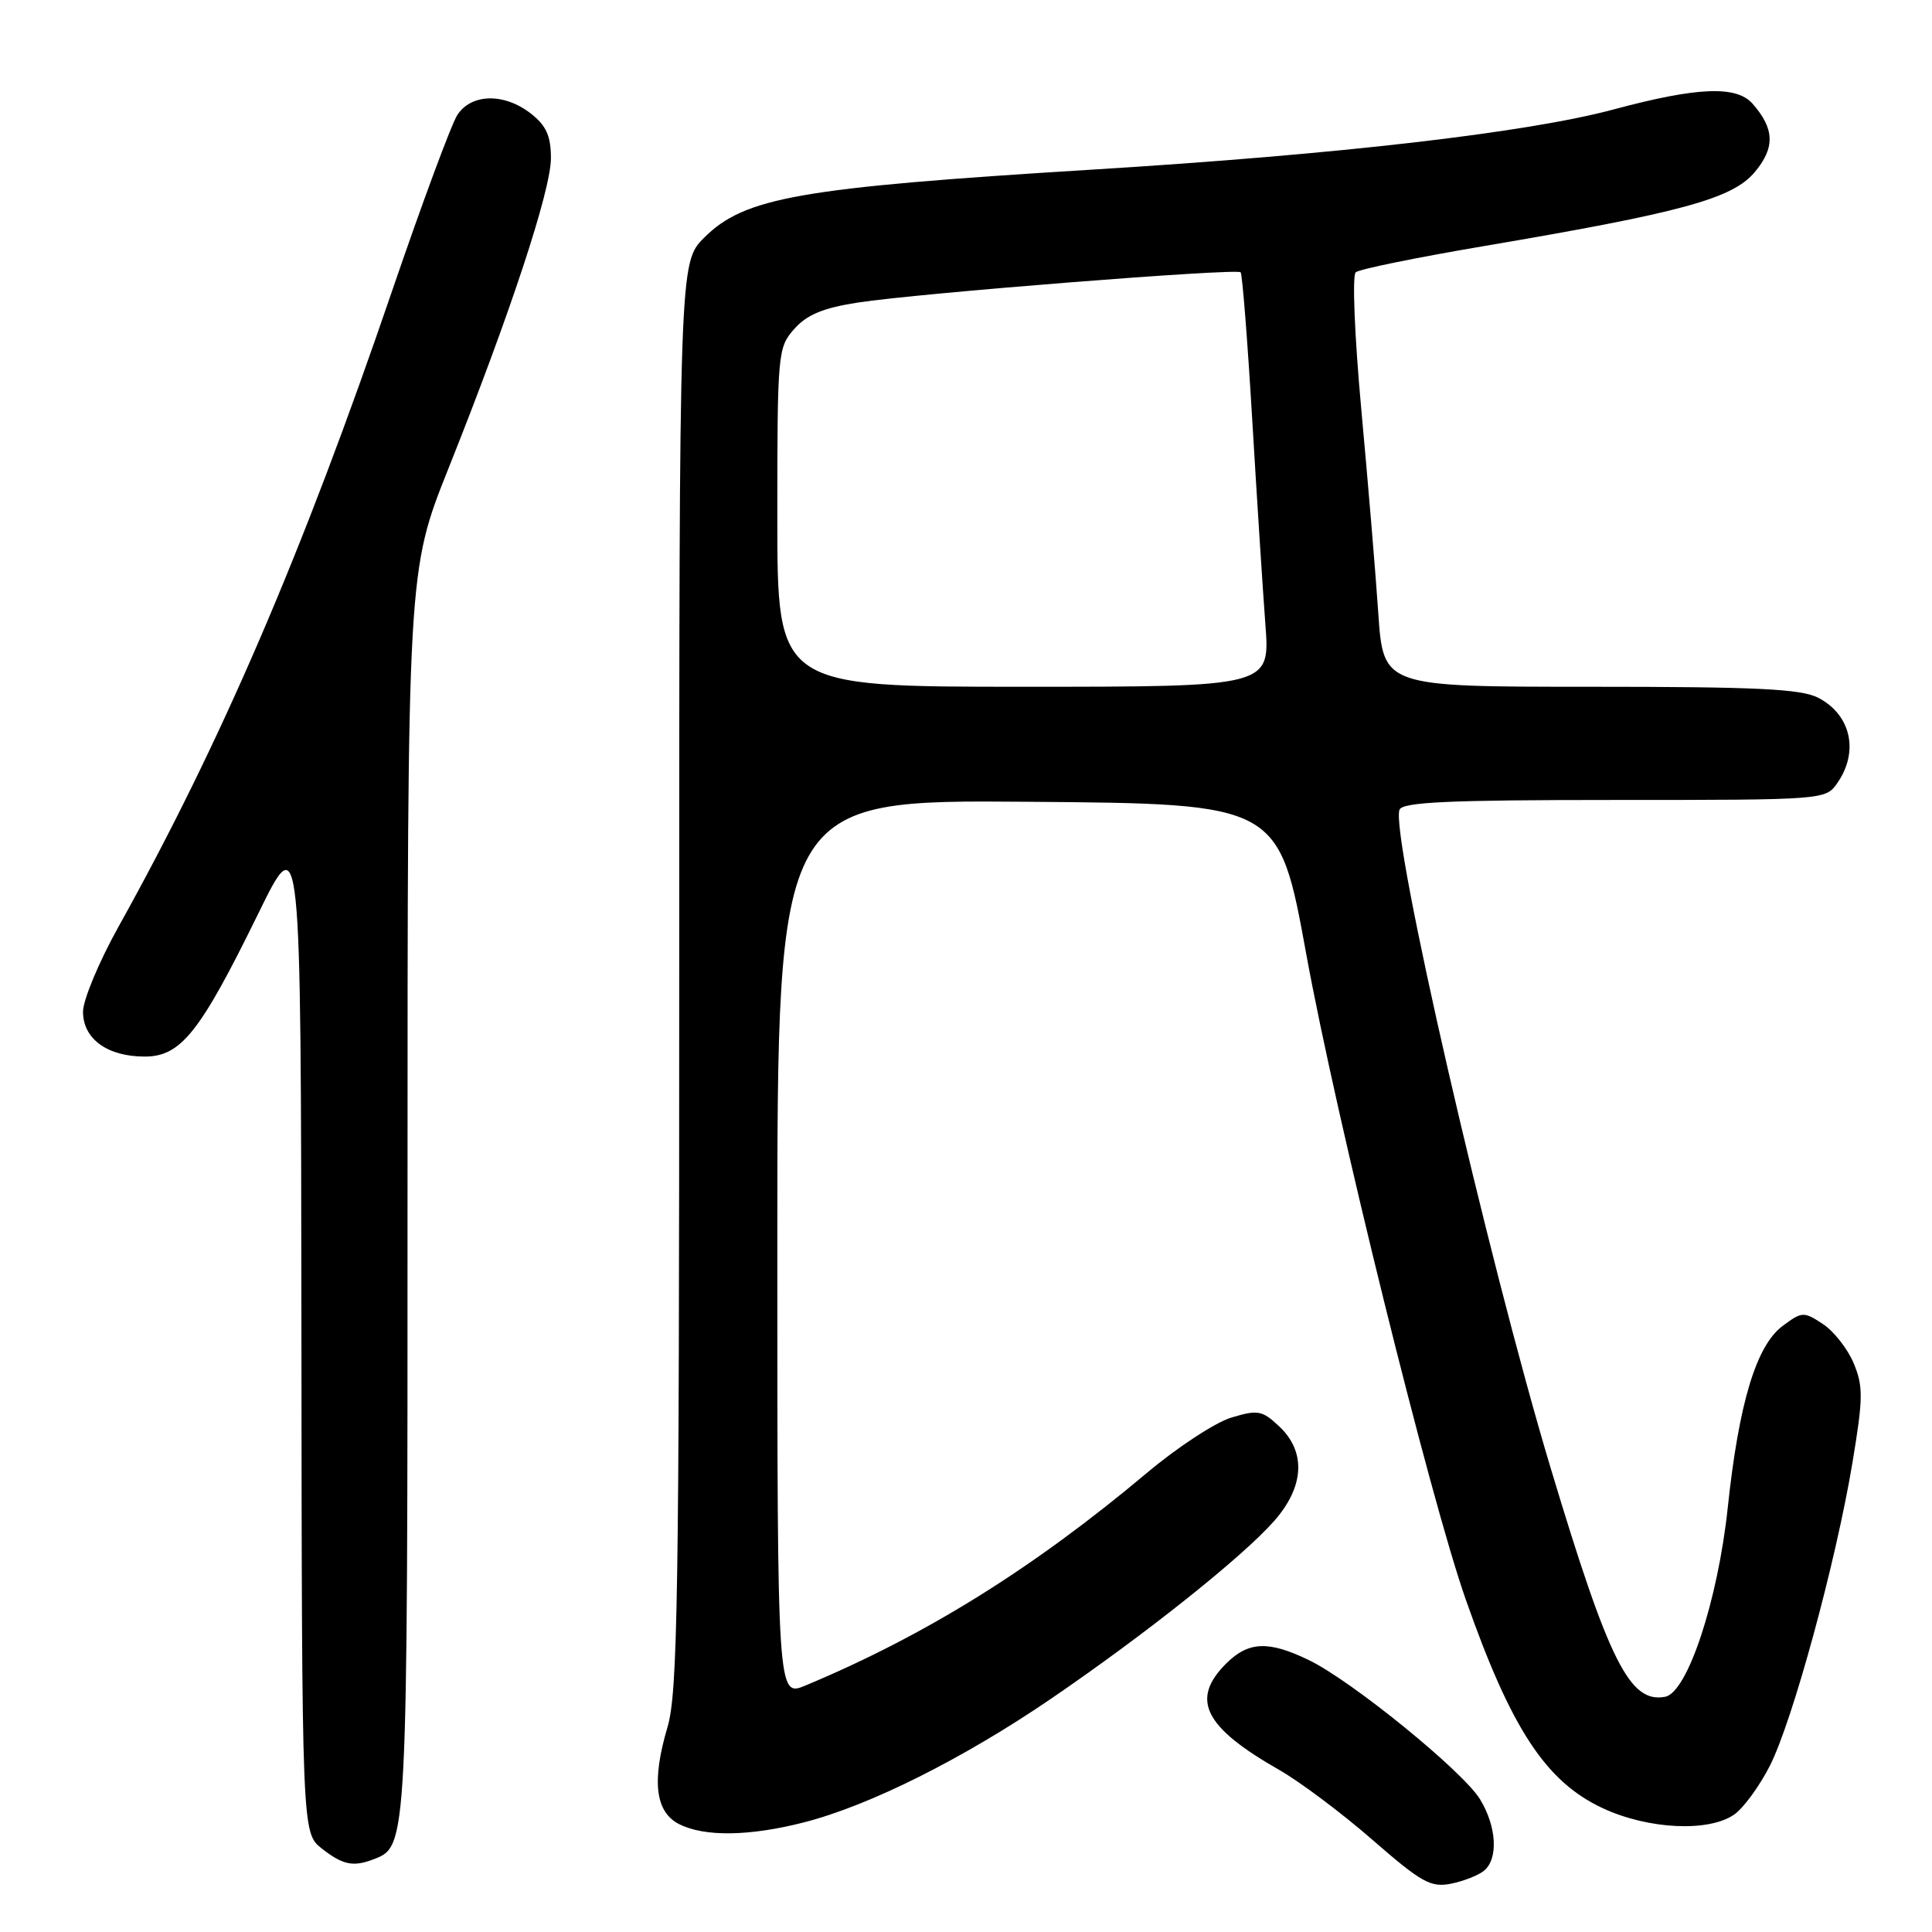 <?xml version="1.0" encoding="UTF-8" standalone="no"?>
<!DOCTYPE svg PUBLIC "-//W3C//DTD SVG 1.1//EN" "http://www.w3.org/Graphics/SVG/1.1/DTD/svg11.dtd" >
<svg xmlns="http://www.w3.org/2000/svg" xmlns:xlink="http://www.w3.org/1999/xlink" version="1.1" viewBox="0 0 256 256">
 <g >
 <path fill="currentColor"
d=" M 196.65 247.87 C 198.56 246.29 198.32 242.03 196.11 238.41 C 193.84 234.70 179.12 222.72 173.43 219.97 C 168.06 217.37 165.42 217.49 162.45 220.45 C 157.72 225.19 159.55 228.85 169.50 234.52 C 172.25 236.09 177.81 240.26 181.86 243.79 C 188.36 249.45 189.58 250.13 192.27 249.60 C 193.94 249.26 195.91 248.49 196.65 247.87 Z  M 49.46 246.38 C 54.02 244.63 54.00 245.09 54.00 157.88 C 54.00 75.66 54.00 75.66 59.42 62.08 C 67.58 41.65 73.00 25.23 73.00 20.96 C 73.00 18.03 72.39 16.66 70.37 15.07 C 66.83 12.29 62.45 12.37 60.59 15.25 C 59.80 16.49 55.92 26.95 51.97 38.50 C 40.10 73.27 29.24 98.50 15.66 122.87 C 13.10 127.48 11.00 132.51 11.00 134.06 C 11.00 137.66 14.23 140.00 19.17 140.00 C 23.97 140.00 26.49 136.83 34.19 121.12 C 39.87 109.50 39.87 109.50 39.94 176.18 C 40.00 242.85 40.00 242.85 42.63 244.93 C 45.40 247.11 46.79 247.40 49.46 246.38 Z  M 106.54 241.47 C 115.22 239.25 127.60 233.05 139.27 225.09 C 151.82 216.52 164.66 206.29 168.86 201.51 C 172.84 196.97 173.08 192.37 169.51 189.01 C 167.25 186.88 166.68 186.78 163.18 187.83 C 161.06 188.46 155.99 191.78 151.92 195.21 C 136.90 207.82 122.67 216.68 106.75 223.33 C 103.00 224.90 103.00 224.90 103.00 165.44 C 103.00 105.97 103.00 105.97 136.23 106.24 C 169.46 106.50 169.46 106.50 173.10 126.50 C 177.09 148.35 189.48 198.48 194.24 212.00 C 200.25 229.10 204.84 236.09 212.38 239.60 C 218.42 242.41 226.42 242.79 229.80 240.43 C 231.03 239.57 233.15 236.66 234.52 233.97 C 237.54 228.01 243.27 206.98 245.46 193.81 C 246.88 185.25 246.90 183.70 245.62 180.63 C 244.82 178.72 242.98 176.38 241.53 175.43 C 239.00 173.77 238.77 173.78 236.20 175.70 C 232.71 178.31 230.41 185.91 228.94 199.74 C 227.63 212.08 223.60 224.26 220.65 224.83 C 215.96 225.73 213.21 220.27 205.49 194.59 C 197.09 166.64 184.20 110.53 185.44 107.30 C 185.83 106.28 191.93 106.00 213.91 106.00 C 241.69 106.00 241.90 105.98 243.44 103.78 C 246.36 99.61 245.27 94.71 240.93 92.46 C 238.65 91.28 232.79 91.00 210.70 91.00 C 183.30 91.00 183.30 91.00 182.63 81.25 C 182.27 75.89 181.25 63.70 180.37 54.16 C 179.49 44.54 179.16 36.49 179.64 36.08 C 180.11 35.67 187.70 34.12 196.50 32.63 C 222.85 28.16 229.54 26.34 232.51 22.81 C 235.22 19.58 235.15 17.07 232.23 13.75 C 230.09 11.31 224.92 11.52 213.82 14.50 C 202.29 17.59 177.28 20.48 144.50 22.49 C 105.95 24.87 98.65 26.15 93.31 31.49 C 90.00 34.80 90.00 34.80 90.00 129.22 C 90.00 211.81 89.80 224.29 88.44 228.88 C 86.33 235.99 86.83 240.12 90.00 241.71 C 93.36 243.41 99.33 243.32 106.54 241.47 Z  M 103.00 68.56 C 103.00 46.70 103.06 46.05 105.25 43.58 C 106.92 41.70 109.08 40.80 113.67 40.09 C 121.60 38.86 163.86 35.52 164.39 36.08 C 164.61 36.31 165.30 45.05 165.92 55.50 C 166.54 65.95 167.33 78.21 167.67 82.75 C 168.30 91.00 168.30 91.00 135.65 91.00 C 103.00 91.00 103.00 91.00 103.00 68.56 Z "/>
</g>
</svg>